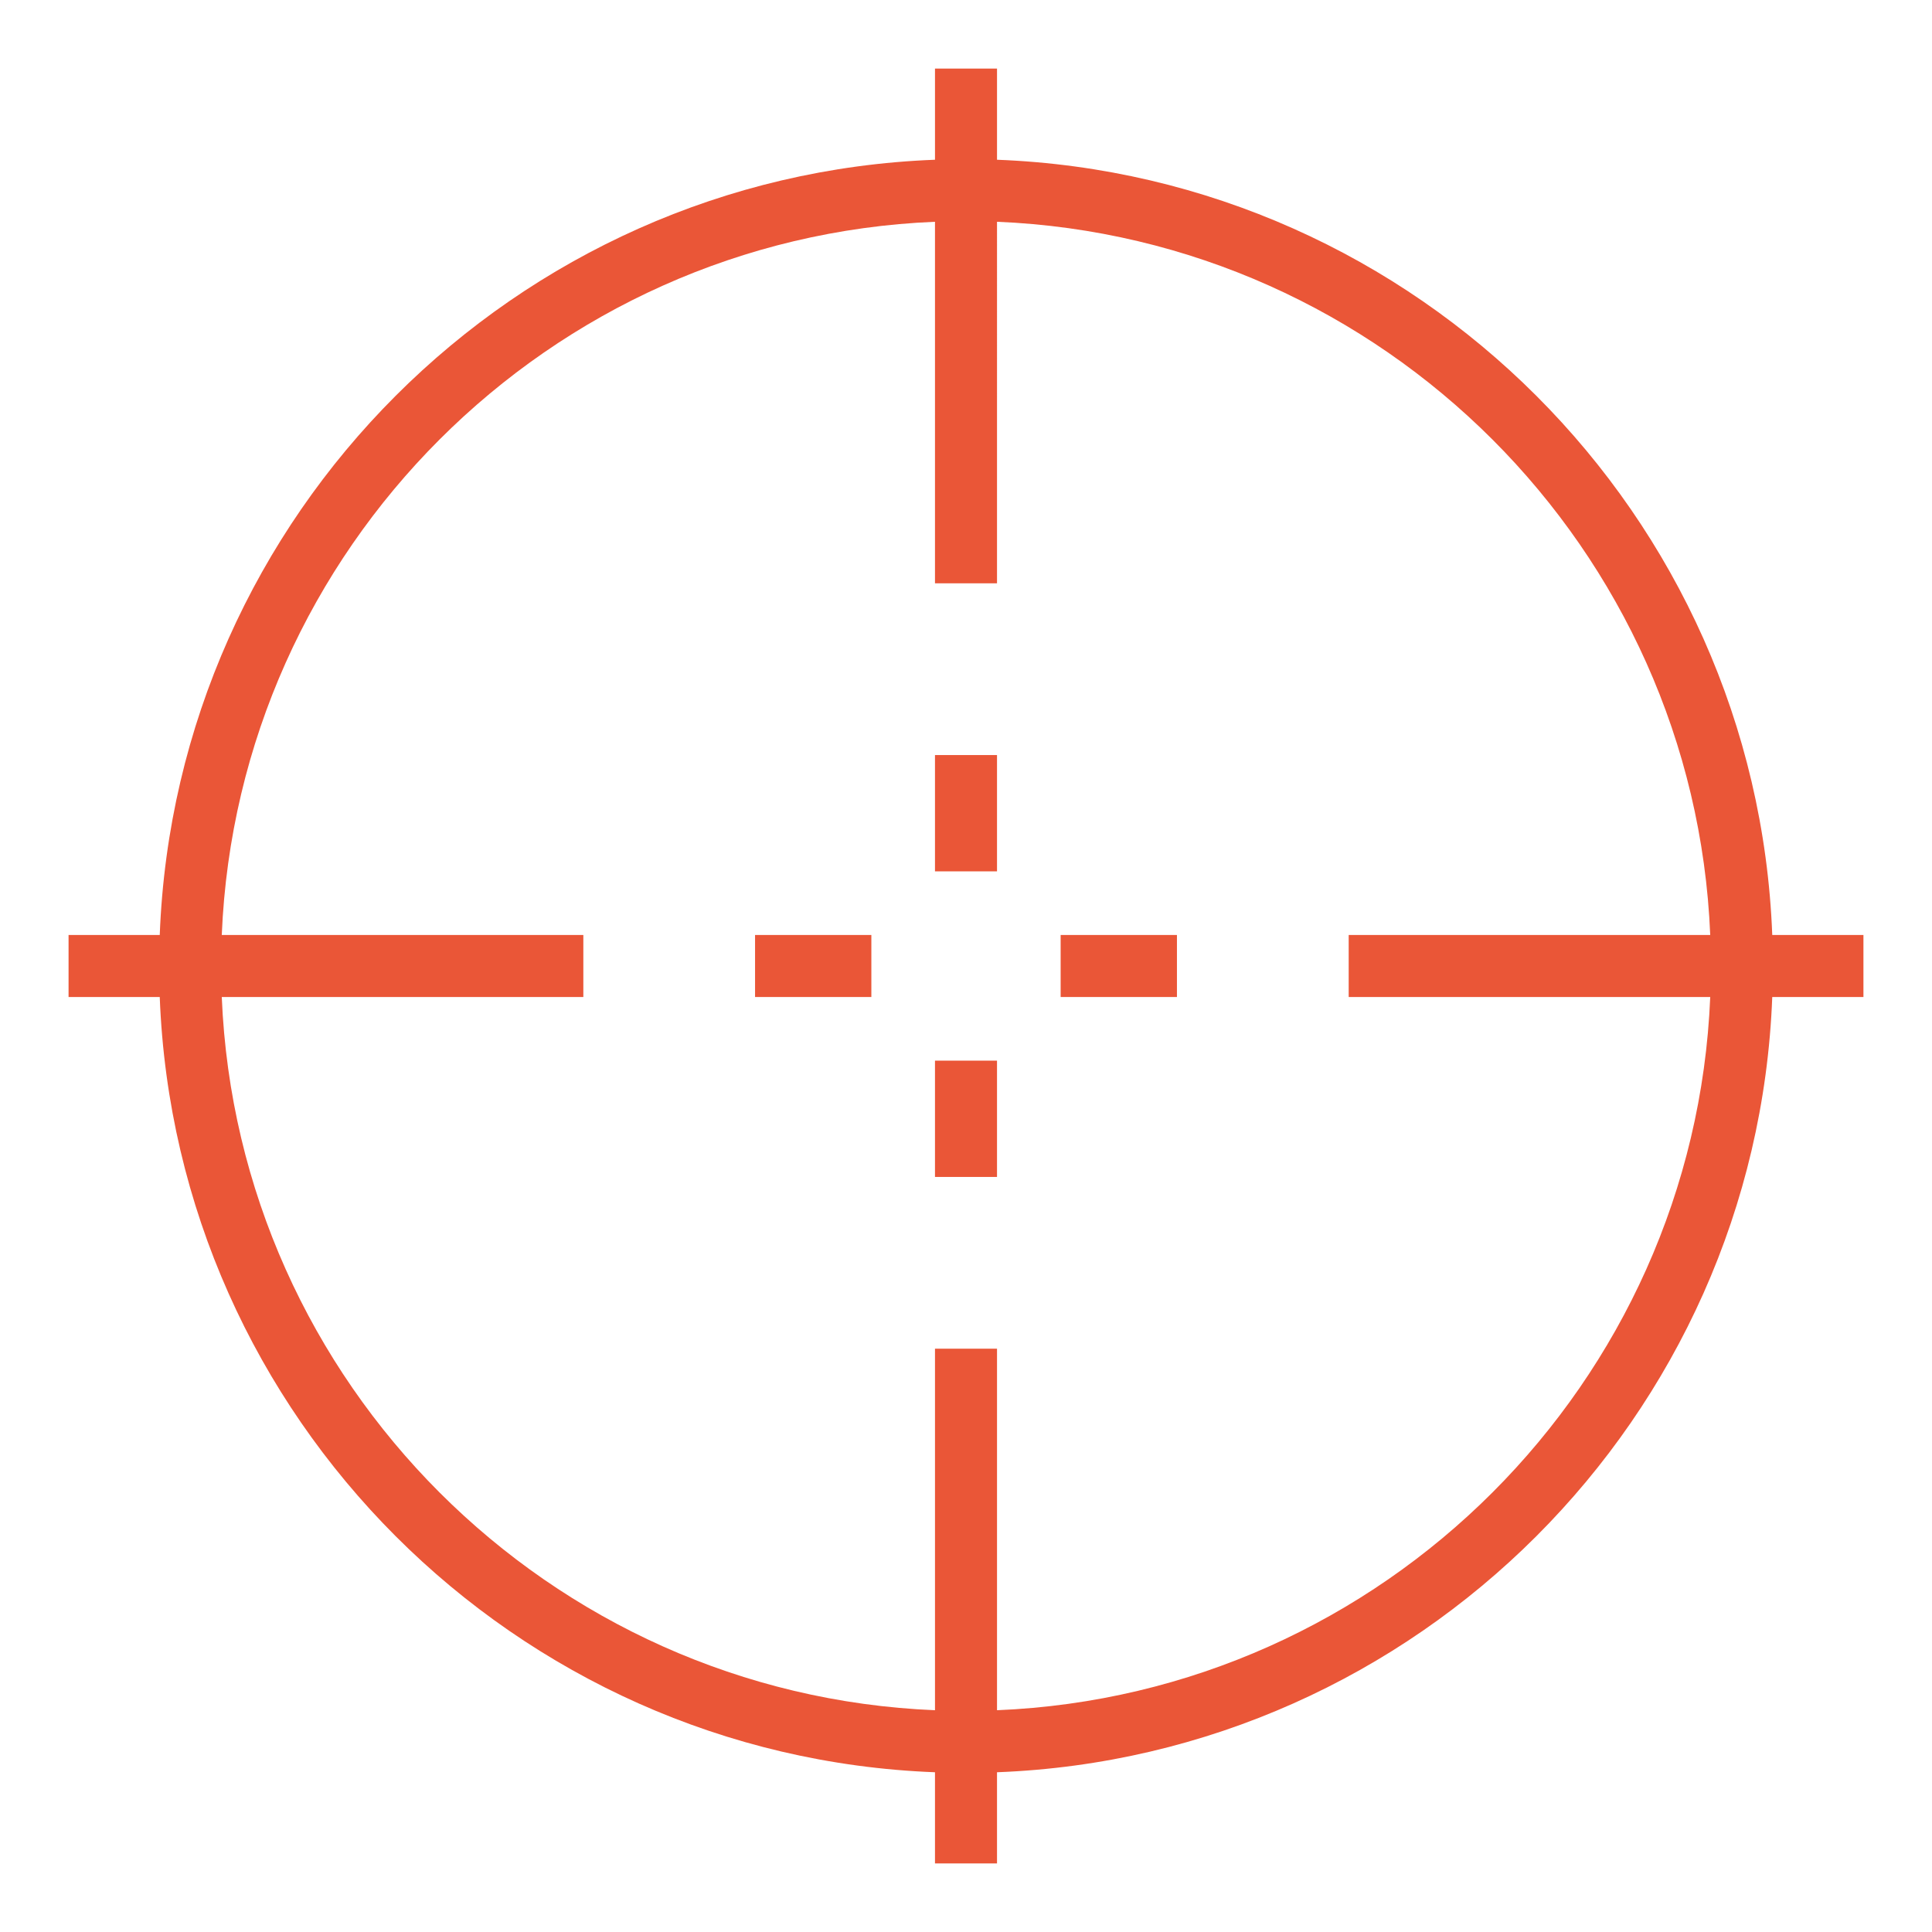 <?xml version="1.0" encoding="utf-8"?>
<!-- Generator: Adobe Illustrator 23.0.3, SVG Export Plug-In . SVG Version: 6.00 Build 0)  -->
<svg version="1.1" id="Слой_1" xmlns="http://www.w3.org/2000/svg" xmlns:xlink="http://www.w3.org/1999/xlink" x="0px" y="0px"
	 viewBox="0 0 76 76" enable-background="new 0 0 76 76" xml:space="preserve">
<g>
	<path fill="#EA5637" d="M73.303,36.78h-3.587c-0.629-16.536-13.96-29.867-30.496-30.496
		V2.697h-2.44v3.587C20.244,6.913,6.913,20.244,6.284,36.78H2.697v2.44h3.587
		C6.913,55.756,20.244,69.087,36.78,69.716v3.587h2.44v-3.587
		c16.536-0.629,29.867-13.96,30.496-30.496h3.587V36.78z M39.22,67.276v-14.222
		h-2.44v14.222C21.589,66.65,9.35,54.411,8.724,39.22h14.223v-2.44H8.724
		C9.35,21.589,21.589,9.35,36.78,8.724v14.222h2.44V8.724
		C54.411,9.35,66.65,21.589,67.276,36.78H53.054v2.44H67.276
		C66.65,54.411,54.411,66.65,39.22,67.276z"/>
	<rect x="36.78" y="29.702" fill="#EA5637" width="2.44" height="4.575"/>
	<rect x="29.702" y="36.78" fill="#EA5637" width="4.575" height="2.44"/>
	<rect x="36.78" y="41.723" fill="#EA5637" width="2.44" height="4.575"/>
	<rect x="41.723" y="36.78" fill="#EA5637" width="4.575" height="2.44"/>
</g>
</svg>
